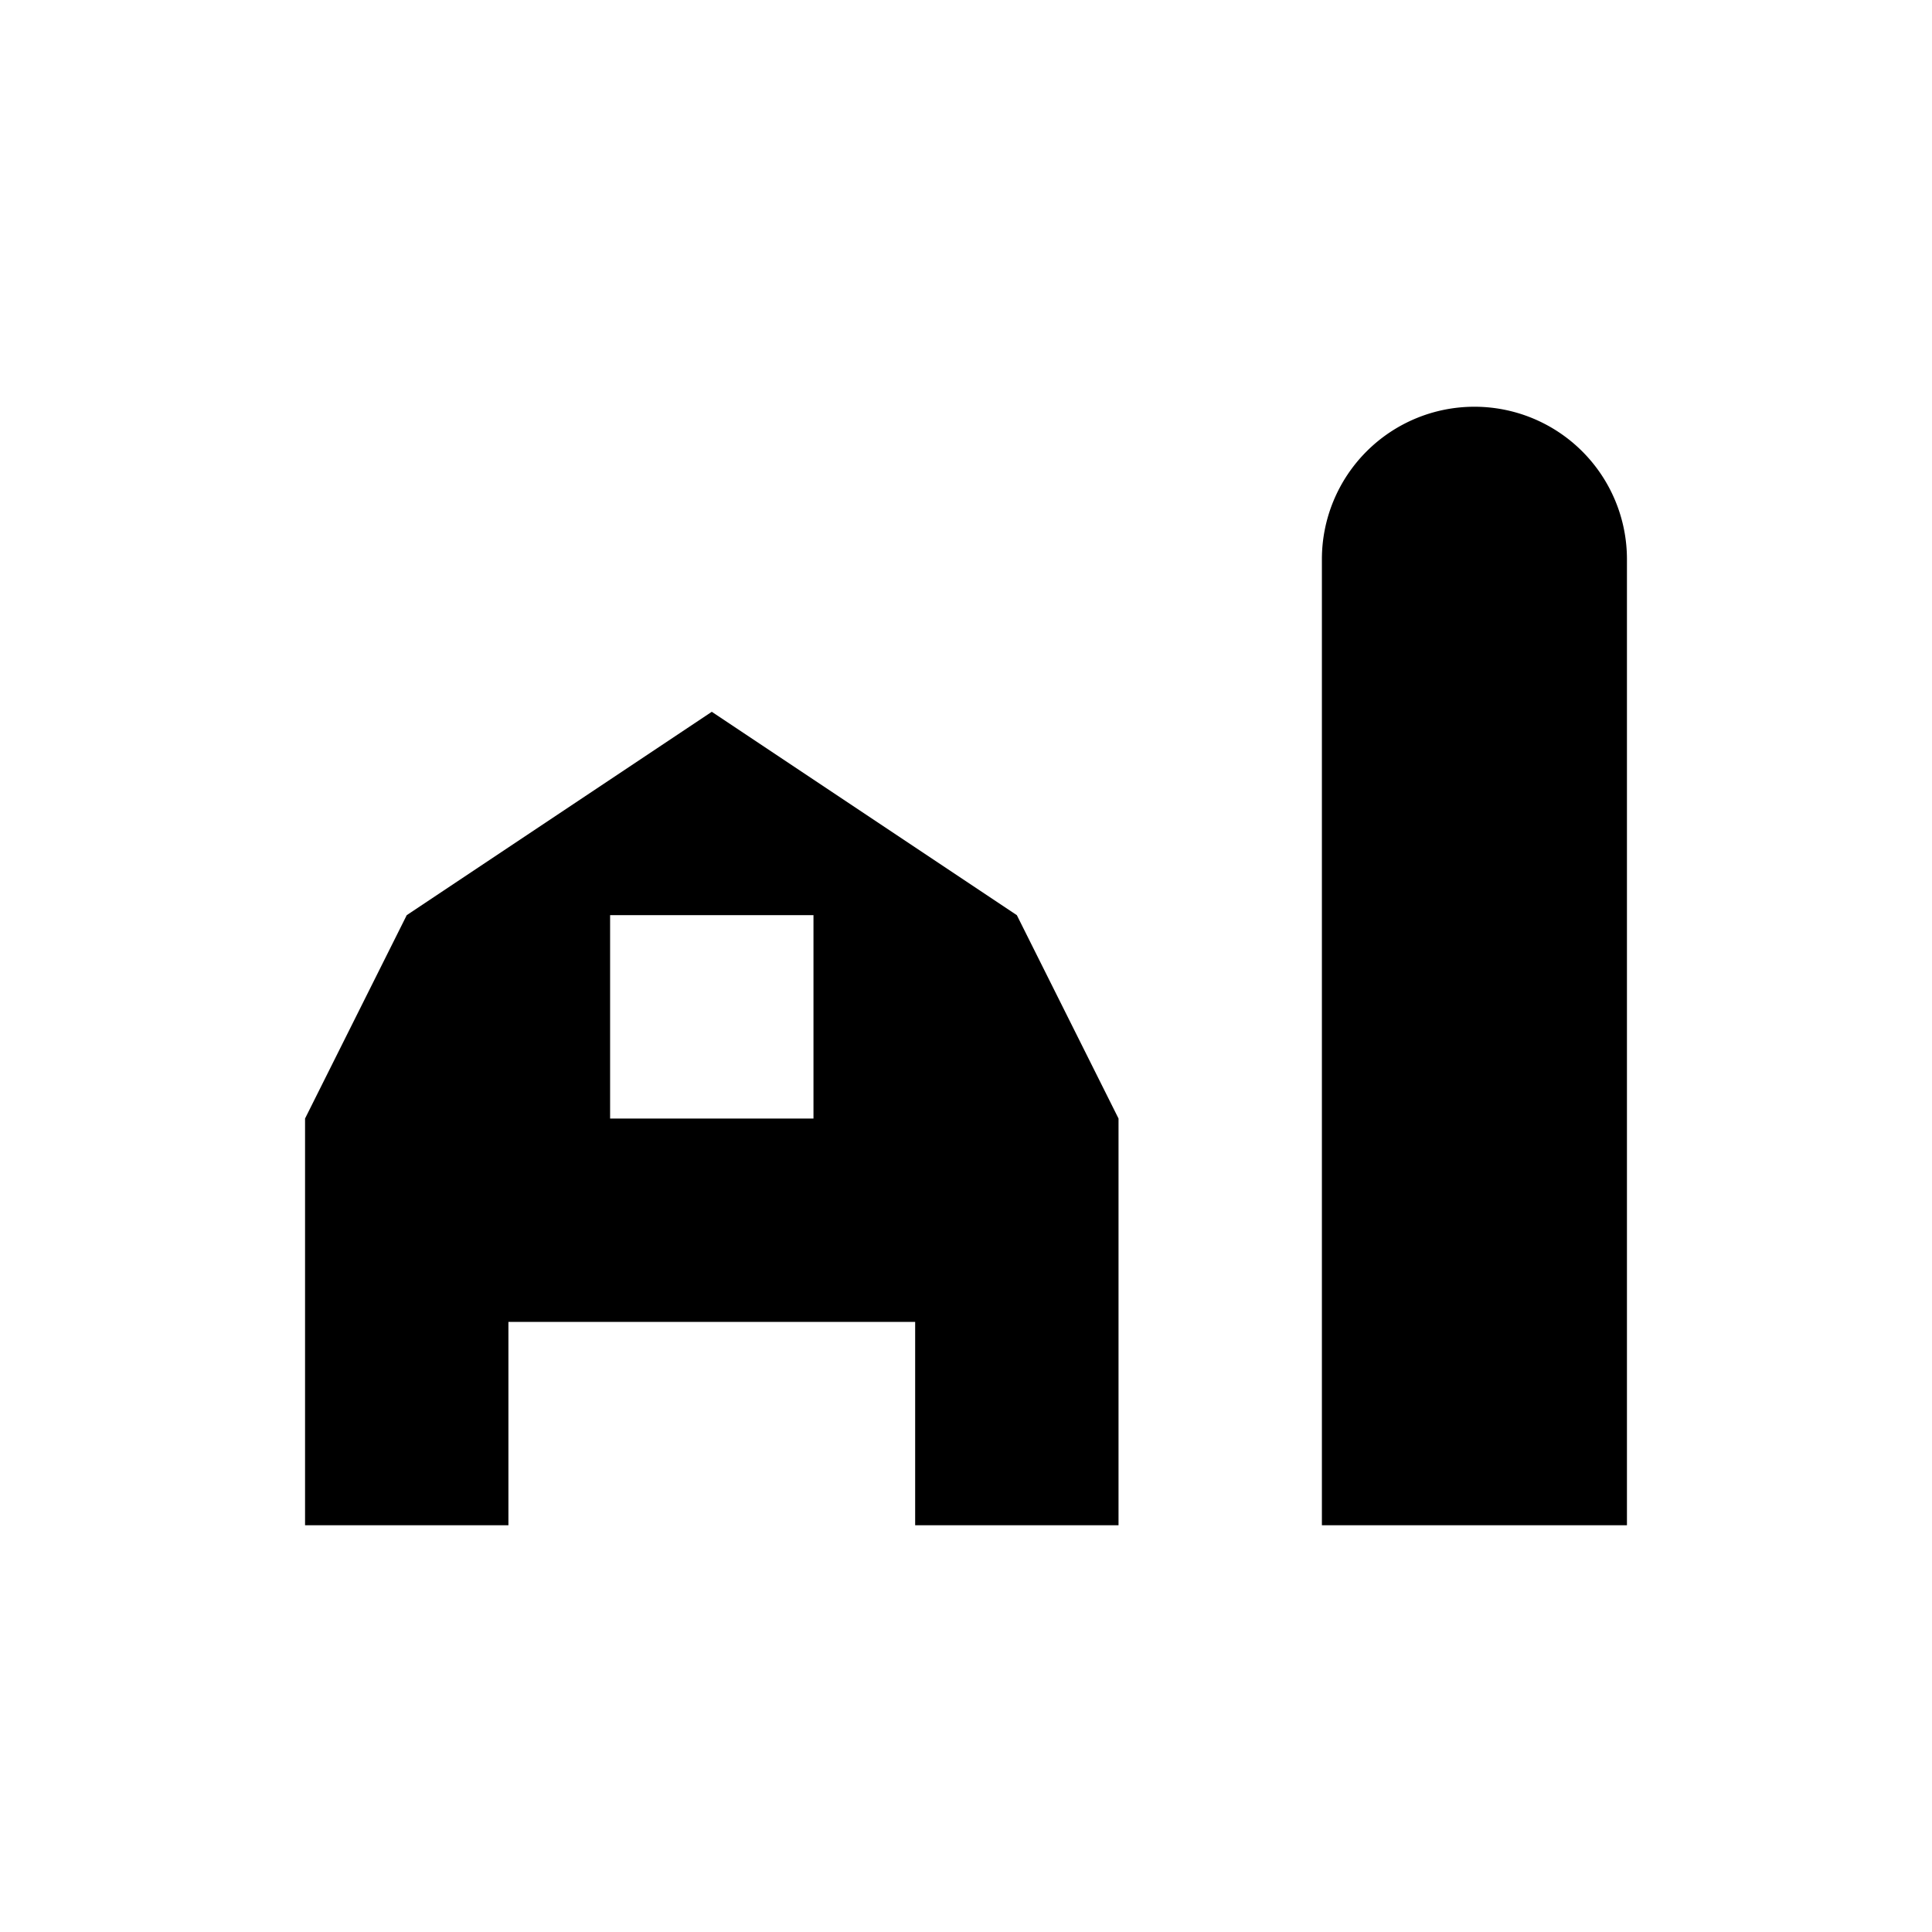 <svg xmlns="http://www.w3.org/2000/svg" viewBox="0 0 19 19" height="19" width="19"><title>farm-15.svg</title><rect fill="none" x="0" y="0" width="19" height="19"></rect><path fill="param(fill)" transform="translate(2 2)" d="M8,7L5,5,2,7,1,9v4H3V11H7v2H9V9ZM6,9H4V7H6V9Zm8,4H11V3.5a1.5,1.5,0,0,1,3,0V13Z"></path></svg>